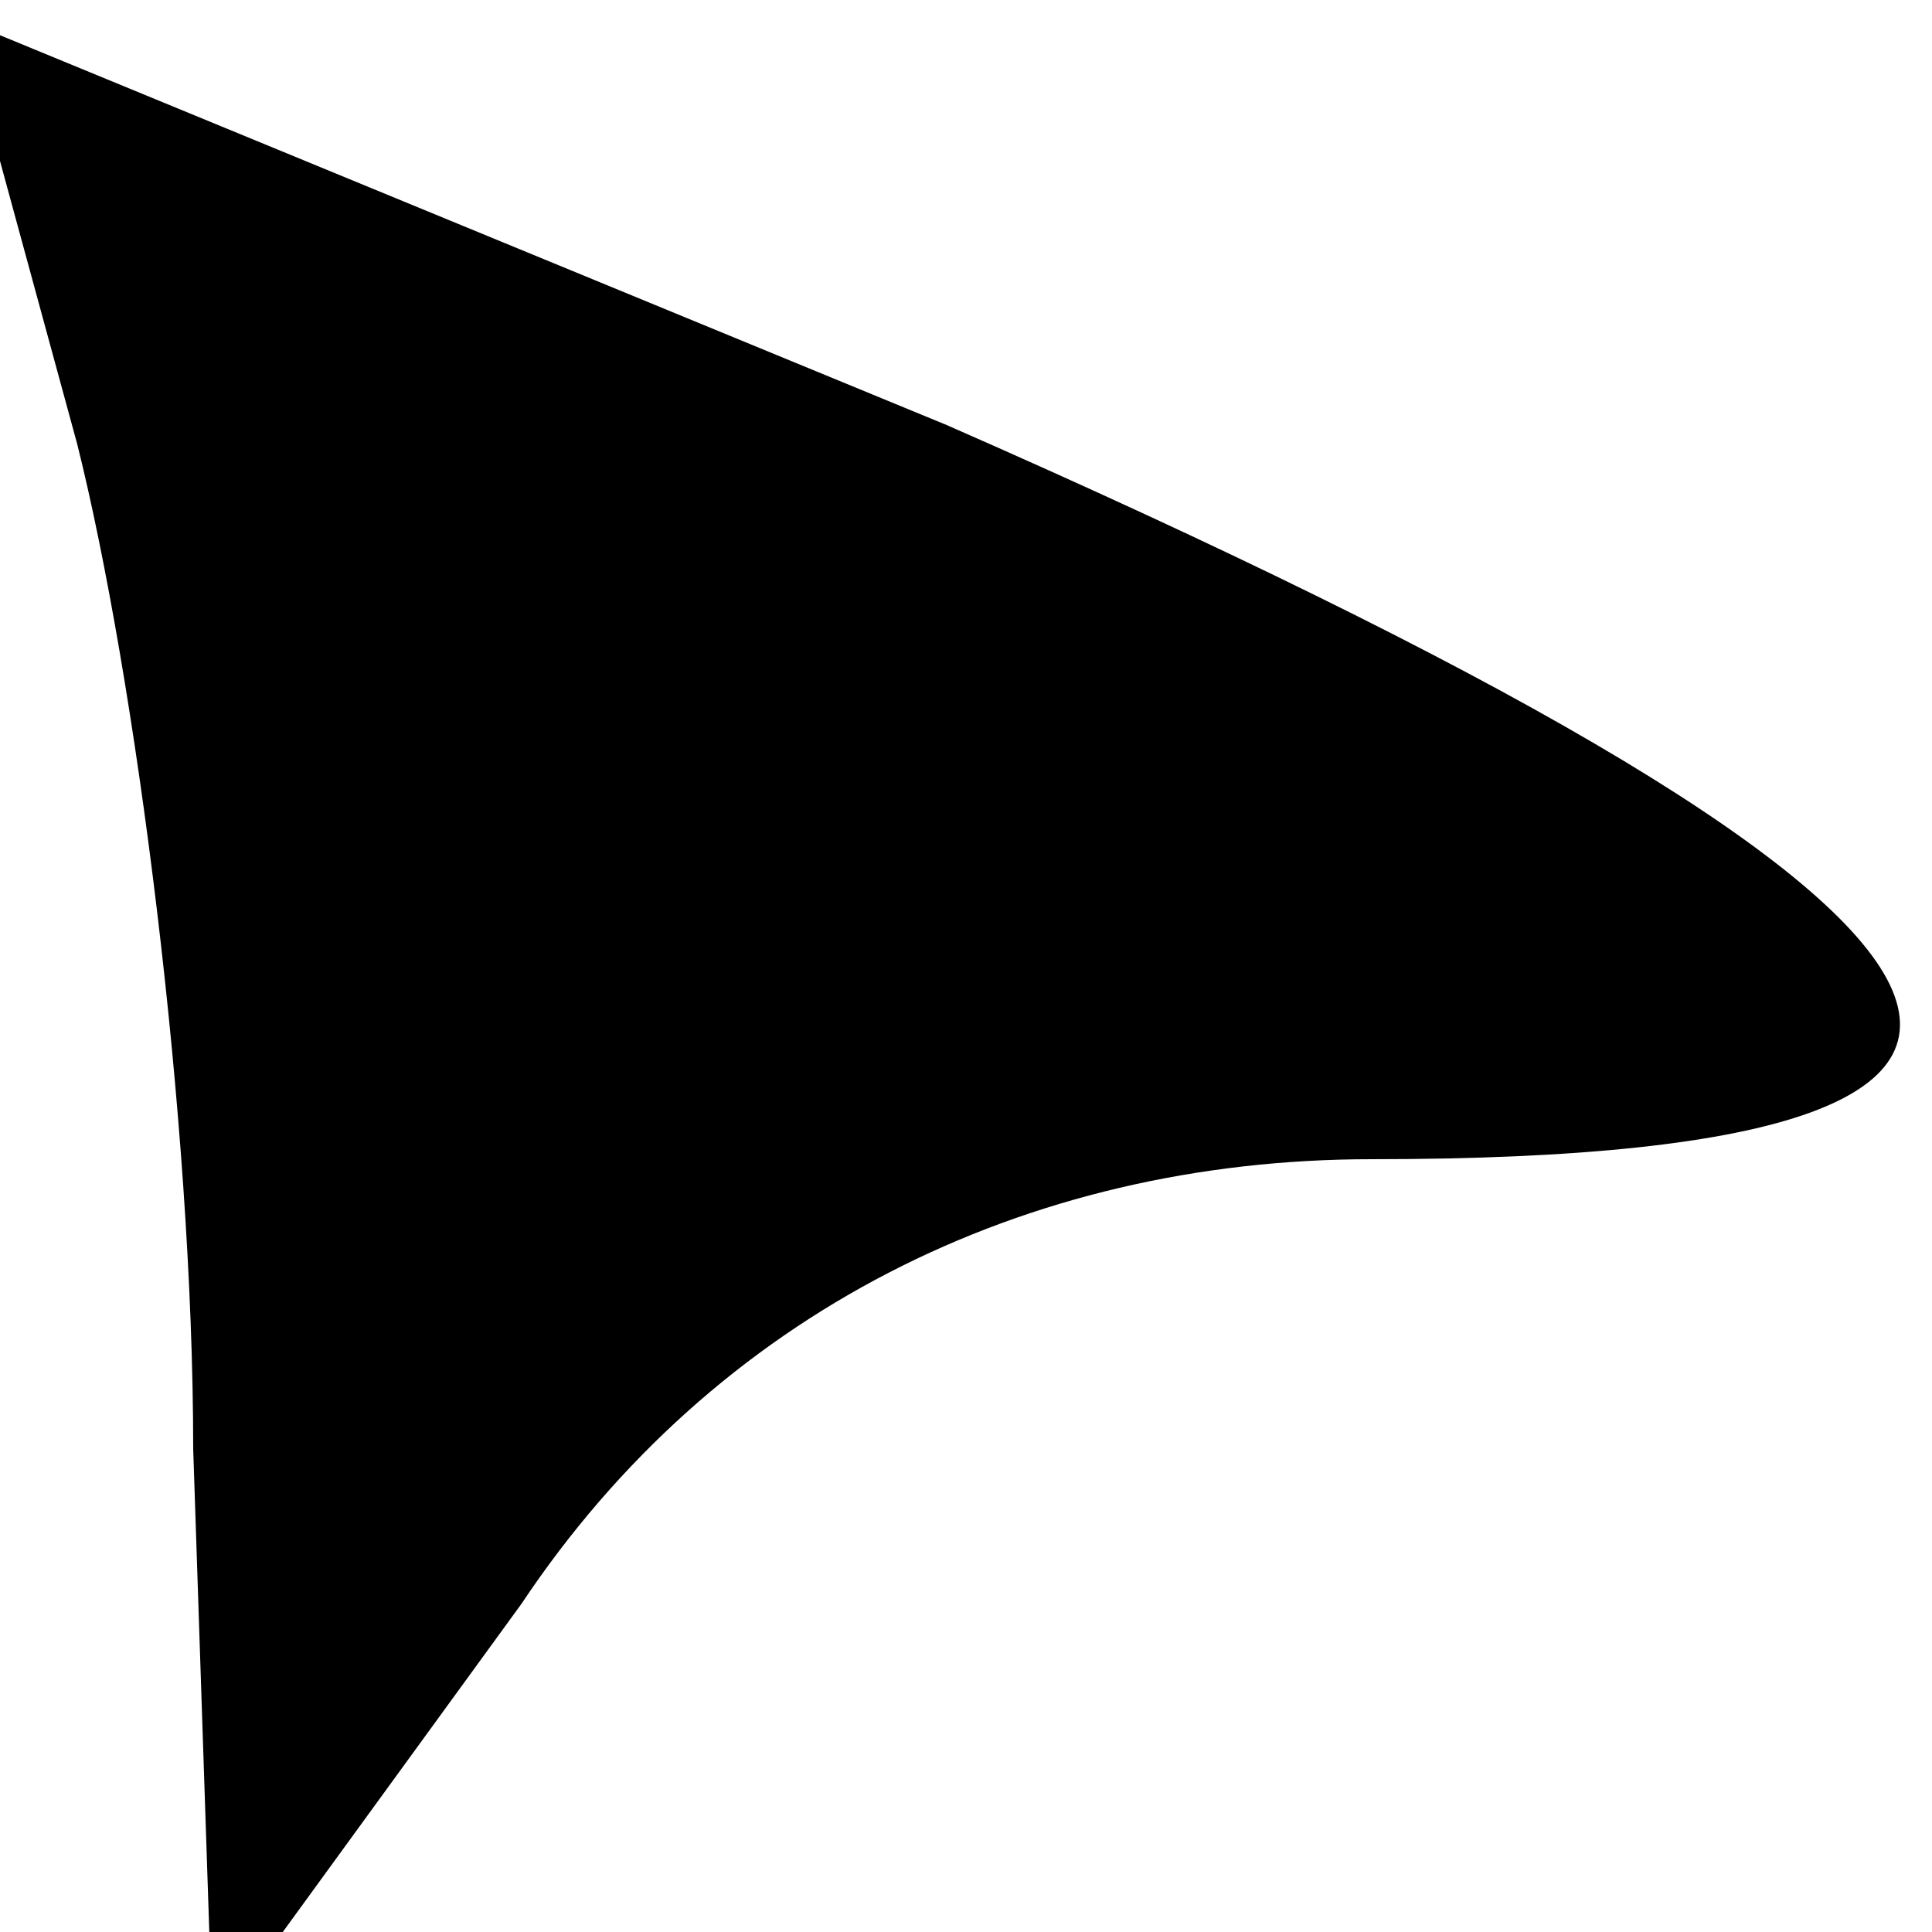 <?xml version="1.0" standalone="no"?>
<!DOCTYPE svg PUBLIC "-//W3C//DTD SVG 20010904//EN"
 "http://www.w3.org/TR/2001/REC-SVG-20010904/DTD/svg10.dtd">
<svg version="1.0" xmlns="http://www.w3.org/2000/svg"
 width="10pt" height="10pt" viewBox="0 0 10 10"
 preserveAspectRatio="xMidYMid meet">
<g transform="translate(0,10) scale(0.1,-0.1)"
fill="#000000" stroke="none">
<path fill="#000000" stroke="none" d="M4 77 c3 -12 6 -35 6 -52 l1 -30 16 22
c10 15 26 23 44 23 43 0 35 13 -22 38 l-51 21 6 -22z"/>
</g>
</svg>
